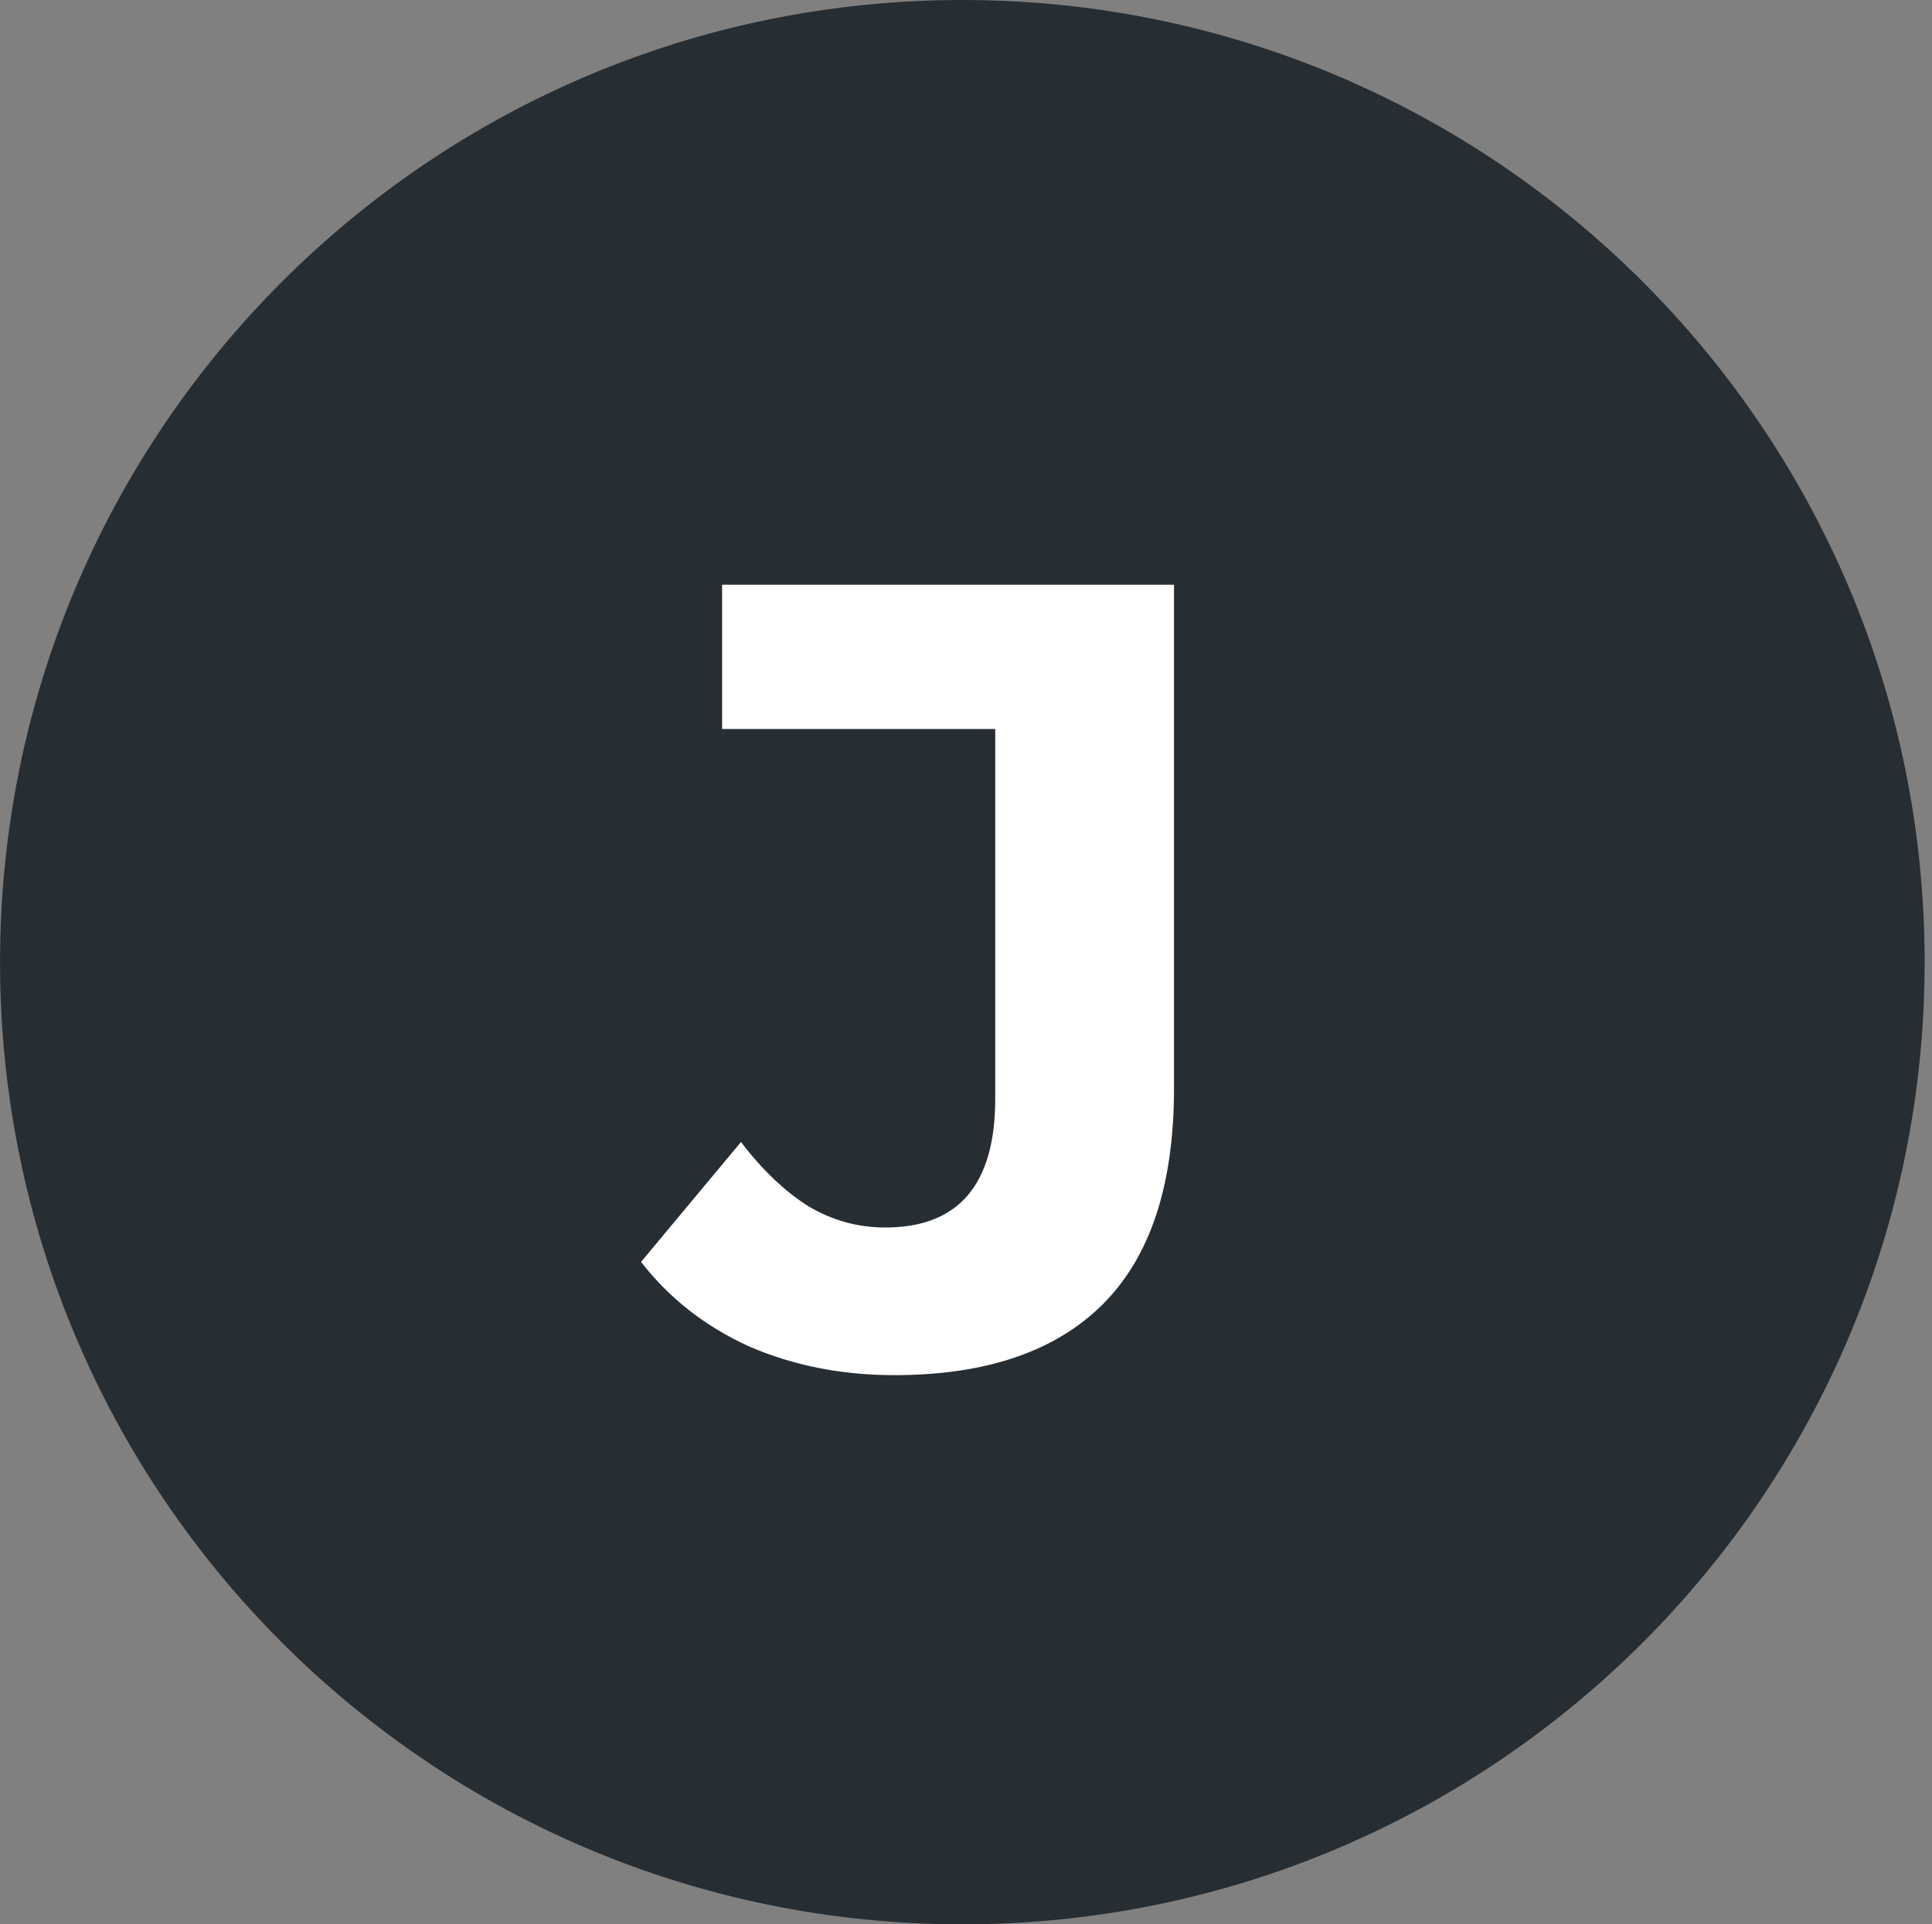<svg width="261" height="260" viewBox="0 0 261 260" fill="none" xmlns="http://www.w3.org/2000/svg">
<rect x="0" y="0" width="261" height="260" fill="#808080" stroke="none"/>
<path d="M130.006 260C201.803 260 260.006 201.797 260.006 130C260.006 58.203 201.803 0 130.006 0C58.209 0 0.006 58.203 0.006 130C0.006 201.797 58.209 260 130.006 260Z" fill="#262D33"/>
<path d="M120.8 185.8C113.7 185.8 107.15 184.5 101.15 181.9C95.25 179.2 90.4 175.4 86.6 170.5L100.1 154.3C103 158.1 106.05 161 109.25 163C112.45 164.9 115.9 165.85 119.6 165.85C129.5 165.85 134.45 160.05 134.45 148.45V98.5H97.55V79H158.6V147.1C158.6 160.1 155.4 169.8 149 176.2C142.6 182.6 133.2 185.8 120.8 185.8Z" fill="white"/>
</svg>
